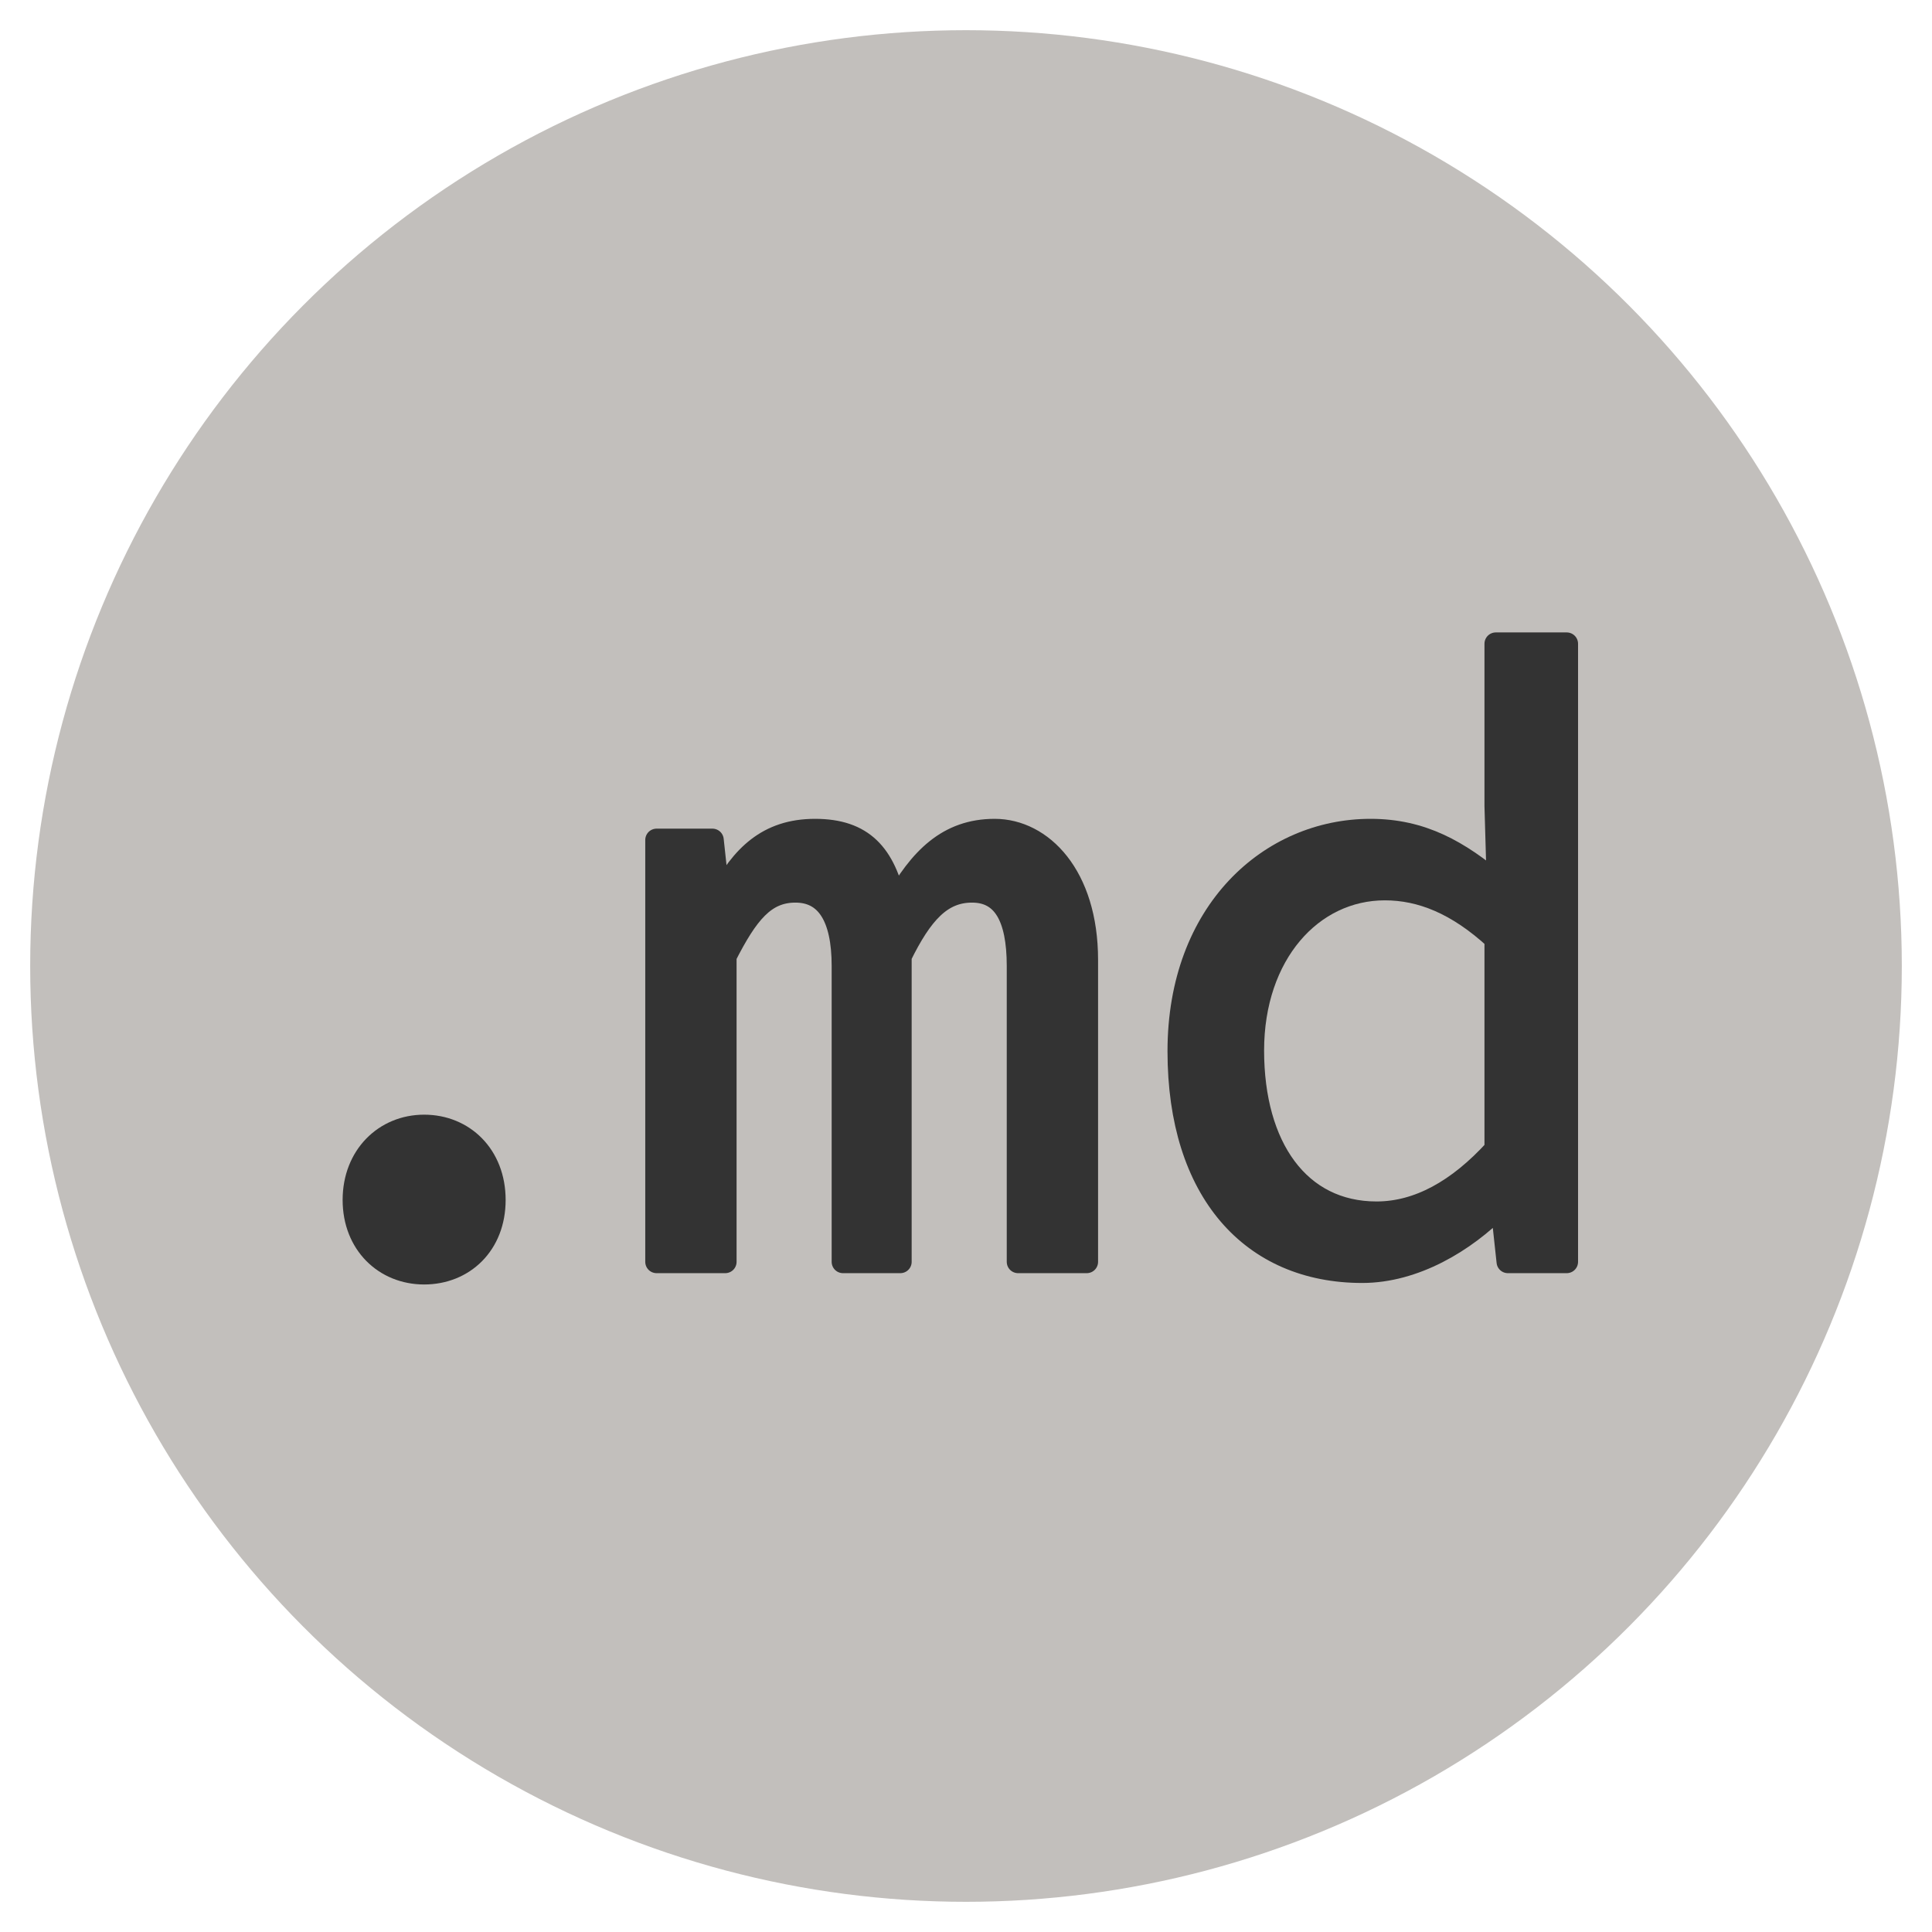 <svg xmlns="http://www.w3.org/2000/svg" width="256" height="256" viewBox="0 0 256 256"><title>markdown</title><circle cx="128" cy="128" r="124" fill="#c2bfbc"/><path d="M56.2,149.2c5.2,0,9.3,3.9,9.3,9.8s-4.1,9.7-9.3,9.7-9.3-3.9-9.3-9.7S51,149.2,56.2,149.2Z" fill="#333" stroke="#333" stroke-linecap="round" stroke-linejoin="round" stroke-width="3"/><path d="M87,111.3h7.4l.8,7.4h.3c2.8-5.2,6.2-8.7,12.5-8.7s9.2,3.2,10.6,9.7c3.3-5.9,7-9.7,13.2-9.7S144,116,144,127.2v40h-9.1V128c0-6.6-2-9.9-6.1-9.9s-6.7,2.9-9.5,8.6v40.5h-7.6V128c0-6.6-2.2-9.9-6.3-9.9s-6.4,2.9-9.3,8.6v40.5H87Z" fill="#333" stroke="#333" stroke-linecap="round" stroke-linejoin="round" stroke-width="3"/><path d="M181.6,110c6.8,0,11.7,2.8,16.9,7.2l-.3-10.4V85.3h9.4v81.9h-7.8l-.8-7.4h-.3c-4.6,4.7-11.3,8.7-18.2,8.7-14.6,0-24.3-10.6-24.3-29.2S168.4,110,181.6,110Zm.8,50.7c5.5,0,10.8-2.9,15.8-8.4V124.4c-5.1-4.7-9.9-6.6-14.7-6.6-9.7,0-17.5,8.6-17.5,21.4S172.1,160.7,182.4,160.7Z" fill="#333" stroke="#333" stroke-linecap="round" stroke-linejoin="round" stroke-width="3"/></svg>